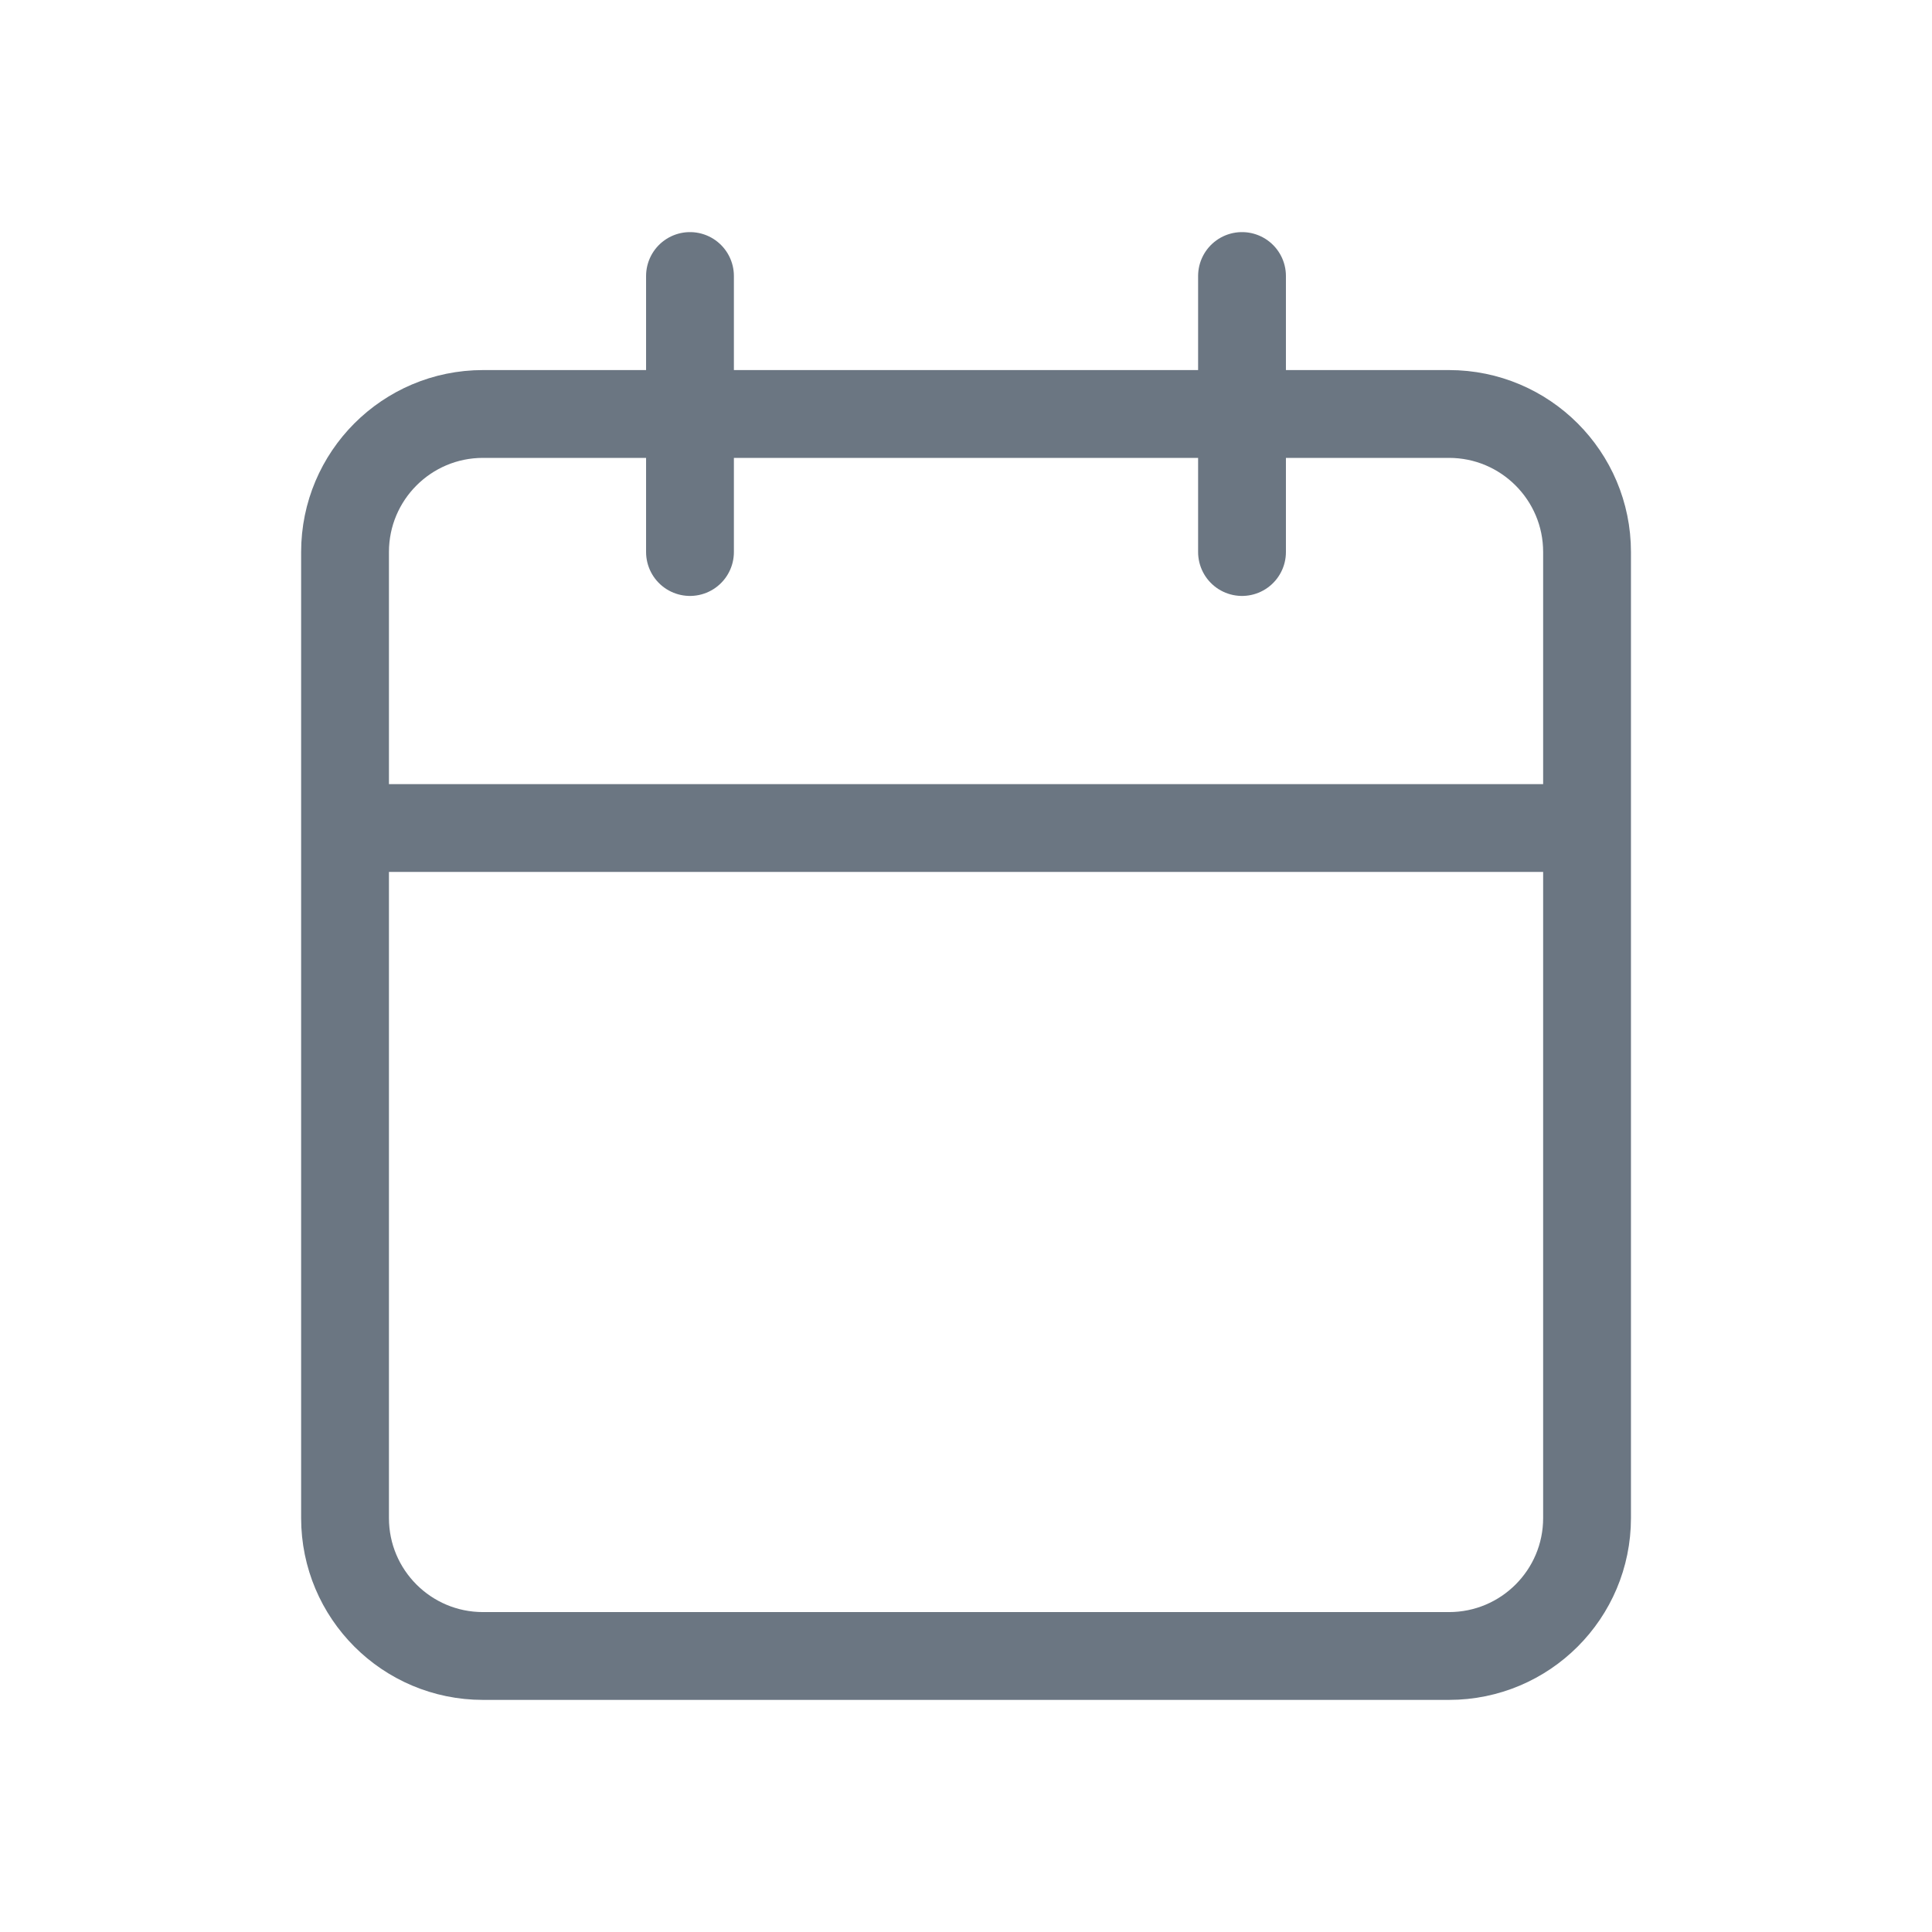<svg width="22" height="22" viewBox="0 0 22 22" fill="none" xmlns="http://www.w3.org/2000/svg">
<path d="M14.143 3.143V6.286M7.857 3.143V6.286M3.929 9.429H18.072M5.5 4.714H16.5C17.368 4.714 18.072 5.418 18.072 6.286V17.286C18.072 18.154 17.368 18.857 16.5 18.857H5.5C4.632 18.857 3.929 18.154 3.929 17.286V6.286C3.929 5.418 4.632 4.714 5.5 4.714Z" stroke="#6B7682" stroke-linecap="round" stroke-linejoin="round"/>
</svg>
